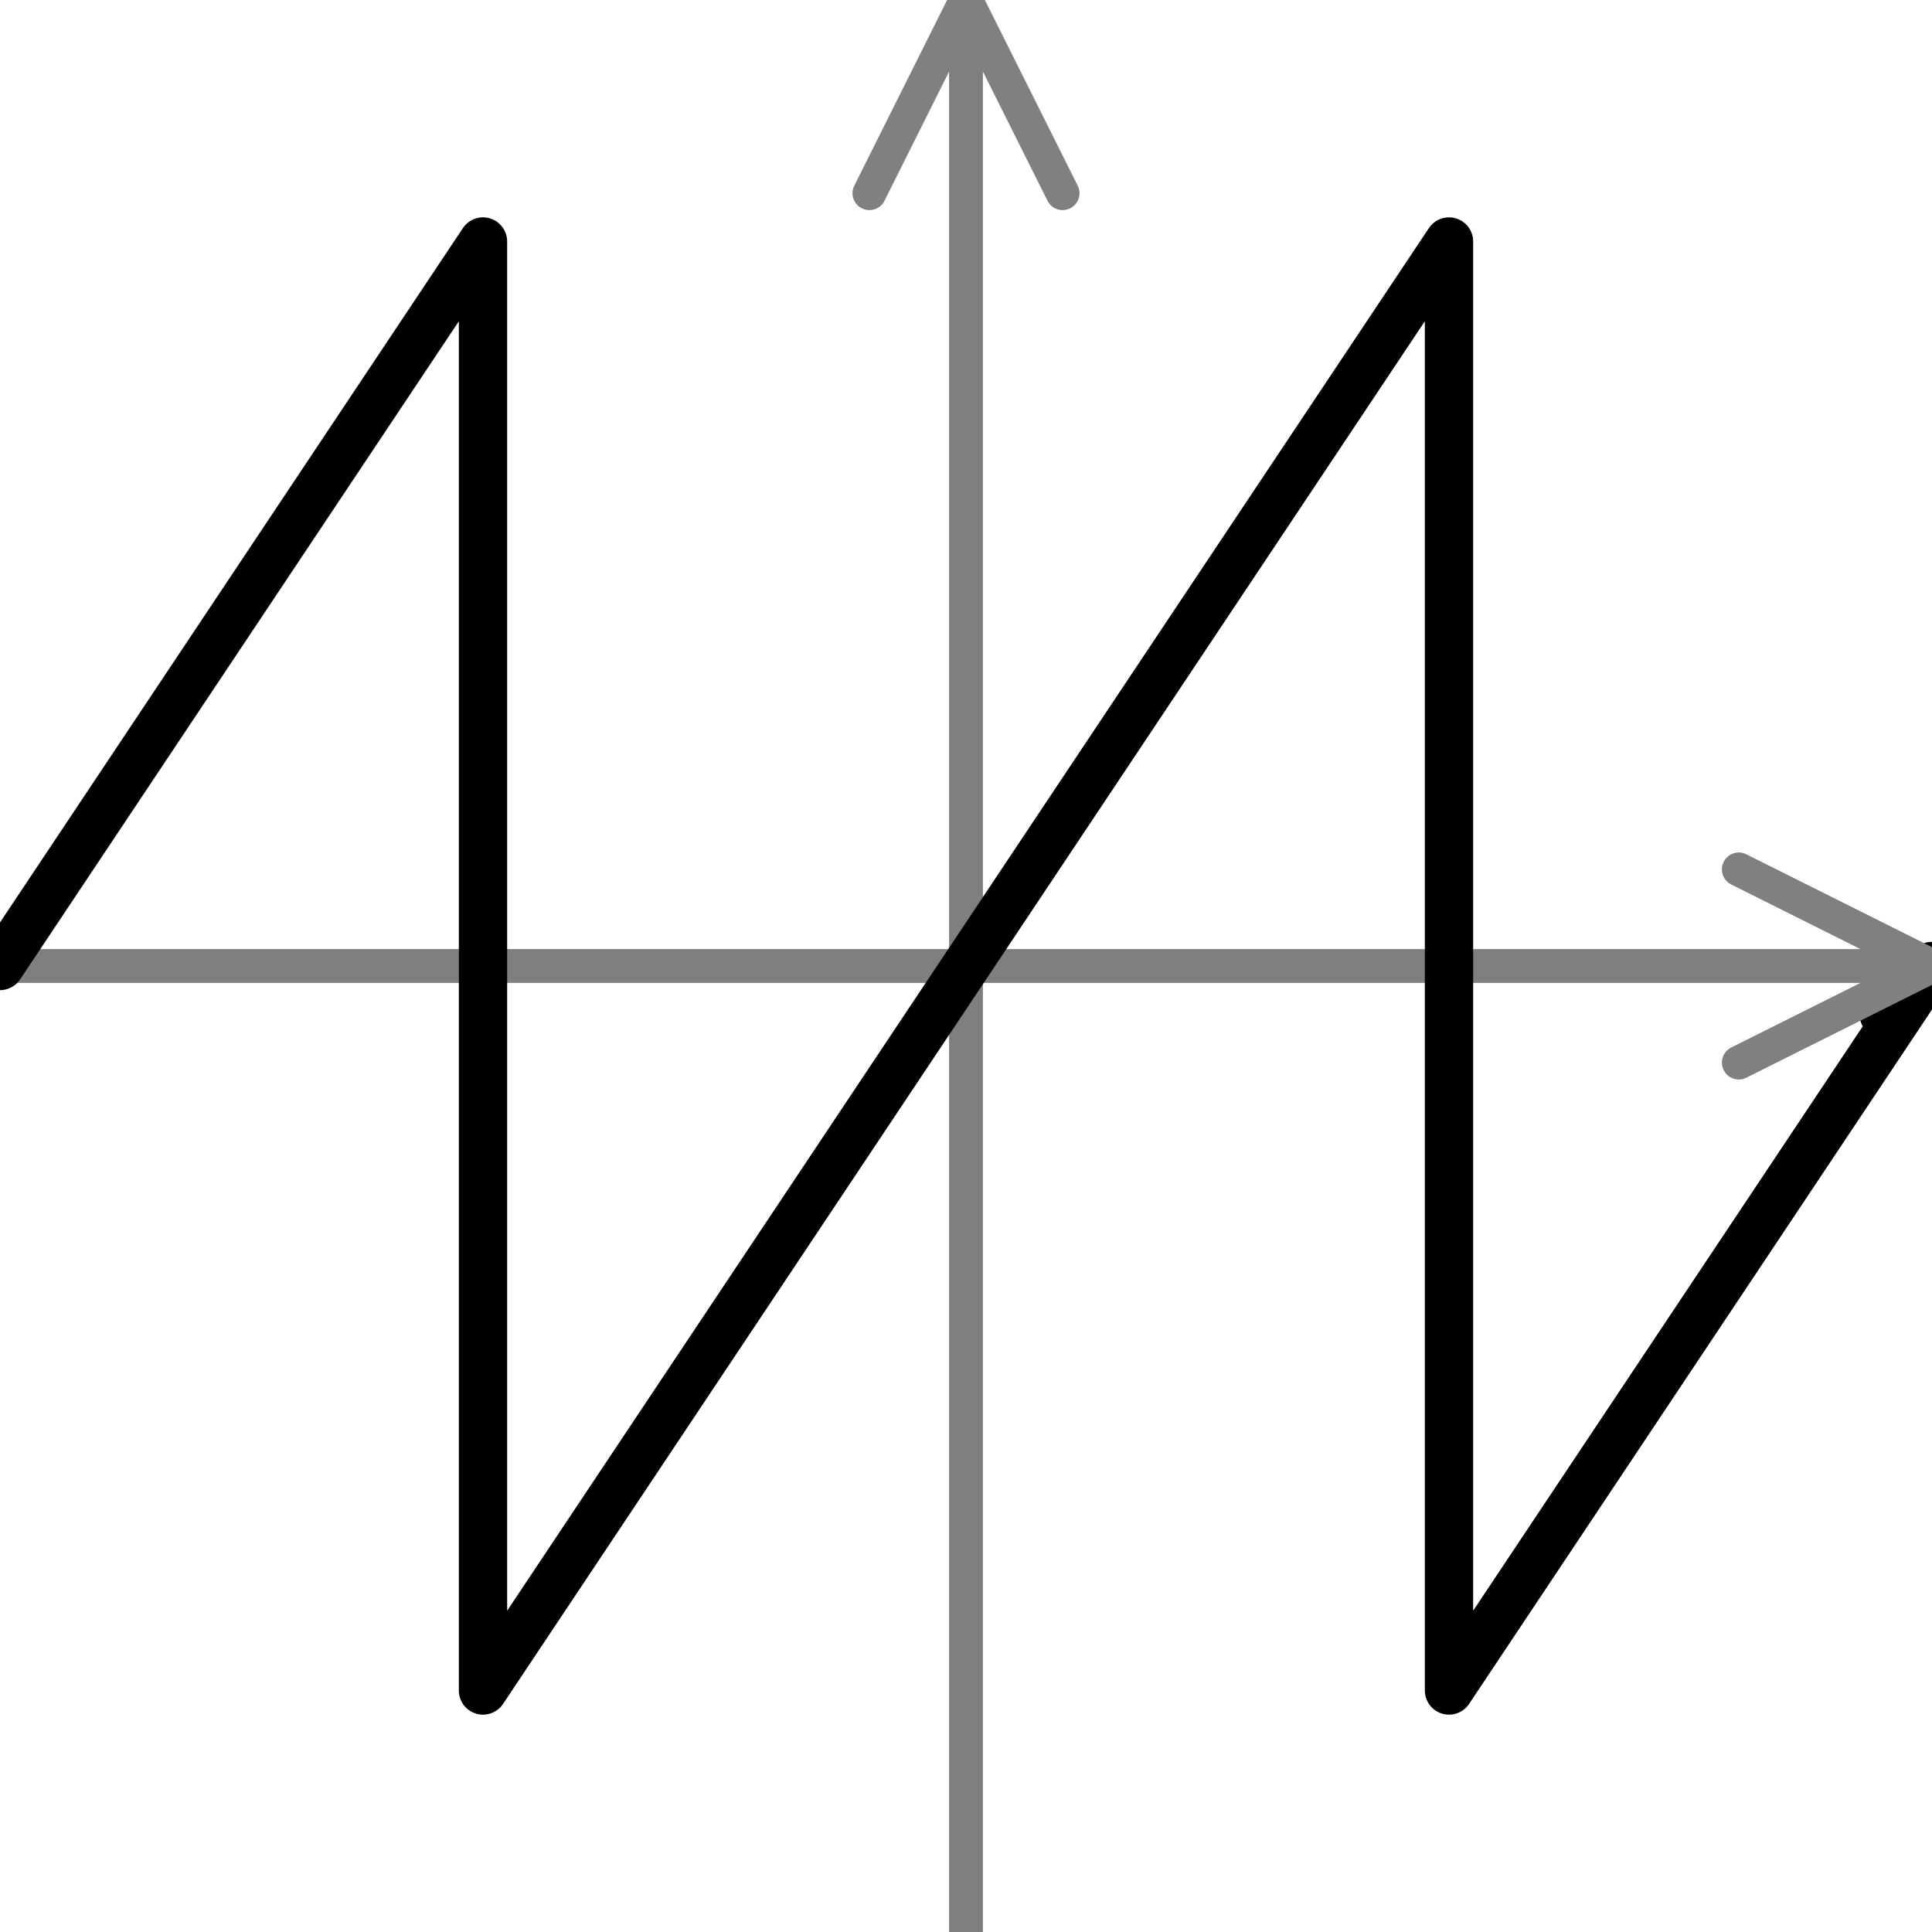 <?xml version="1.0" encoding="UTF-8" standalone="no"?>
<!-- Generator: Adobe Illustrator 14.0.0, SVG Export Plug-In . SVG Version: 6.00 Build 43363)  -->

<svg
   xmlns:dc="http://purl.org/dc/elements/1.1/"
   xmlns:cc="http://creativecommons.org/ns#"
   xmlns:rdf="http://www.w3.org/1999/02/22-rdf-syntax-ns#"
   xmlns:svg="http://www.w3.org/2000/svg"
   xmlns="http://www.w3.org/2000/svg"
   xmlns:sodipodi="http://sodipodi.sourceforge.net/DTD/sodipodi-0.dtd"
   xmlns:inkscape="http://www.inkscape.org/namespaces/inkscape"
   version="1.1"
   id="Calque_1"
   x="0px"
   y="0px"
   width="40"
   height="40"
   viewBox="0 0 40 40"
   enable-background="new 0 0 40 40"
   xml:space="preserve"
   inkscape:version="0.48.3.1 r9886"
   sodipodi:docname="fmodulo.svg"><defs
   id="defs27" /><sodipodi:namedview
   pagecolor="#ffffff"
   bordercolor="#666666"
   borderopacity="1"
   objecttolerance="10"
   gridtolerance="10"
   guidetolerance="10"
   inkscape:pageopacity="0"
   inkscape:pageshadow="2"
   inkscape:window-width="1199"
   inkscape:window-height="936"
   id="namedview25"
   showgrid="true"
   inkscape:zoom="11.8"
   inkscape:cx="26.507447"
   inkscape:cy="19.086339"
   inkscape:window-x="533"
   inkscape:window-y="22"
   inkscape:window-maximized="0"
   inkscape:current-layer="Calque_1"><inkscape:grid
     type="xygrid"
     id="grid3006"
     empspacing="5"
     visible="true"
     enabled="true"
     snapvisiblegridlinesonly="true" /></sodipodi:namedview>






<path
   style="fill:#7c7c7c;fill-opacity:1;stroke:#000000;stroke-width:0.7;stroke-linecap:round;stroke-linejoin:round;stroke-miterlimit:4;stroke-opacity:0.502;stroke-dasharray:none"
   d="M 20,40 20,0"
   id="path3772"
   inkscape:connector-curvature="0"
   sodipodi:nodetypes="cc" /><path
   style="fill:none;stroke:#000000;stroke-width:0.7;stroke-linecap:round;stroke-linejoin:round;stroke-miterlimit:4;stroke-opacity:0.502;stroke-dasharray:none"
   d="m 0,20 40,0"
   id="path3776"
   inkscape:connector-curvature="0"
   sodipodi:nodetypes="cc" /><path
   style="fill:none;stroke:#808080;stroke-width:0.7;stroke-linecap:round;stroke-linejoin:round;stroke-miterlimit:4;stroke-opacity:1;stroke-dasharray:none"
   d="m 18,4 2,-4 2,4"
   id="path3777"
   inkscape:connector-curvature="0"
   sodipodi:nodetypes="ccc" /><path
   style="fill:none;stroke:#000000;stroke-width:1px;stroke-linecap:round;stroke-linejoin:round;stroke-opacity:1"
   d="M 39,21 40,20 30,35 30,5 10,35 10,5 0,20"
   id="path2987"
   inkscape:connector-curvature="0"
   sodipodi:nodetypes="ccccccc" /><path
   style="fill:none;stroke:#808080;stroke-width:0.7;stroke-linecap:round;stroke-linejoin:round;stroke-miterlimit:4;stroke-opacity:1;stroke-dasharray:none"
   d="m 36,18 4,2 -4,2"
   id="path3777-2"
   inkscape:connector-curvature="0"
   sodipodi:nodetypes="ccc" /></svg>